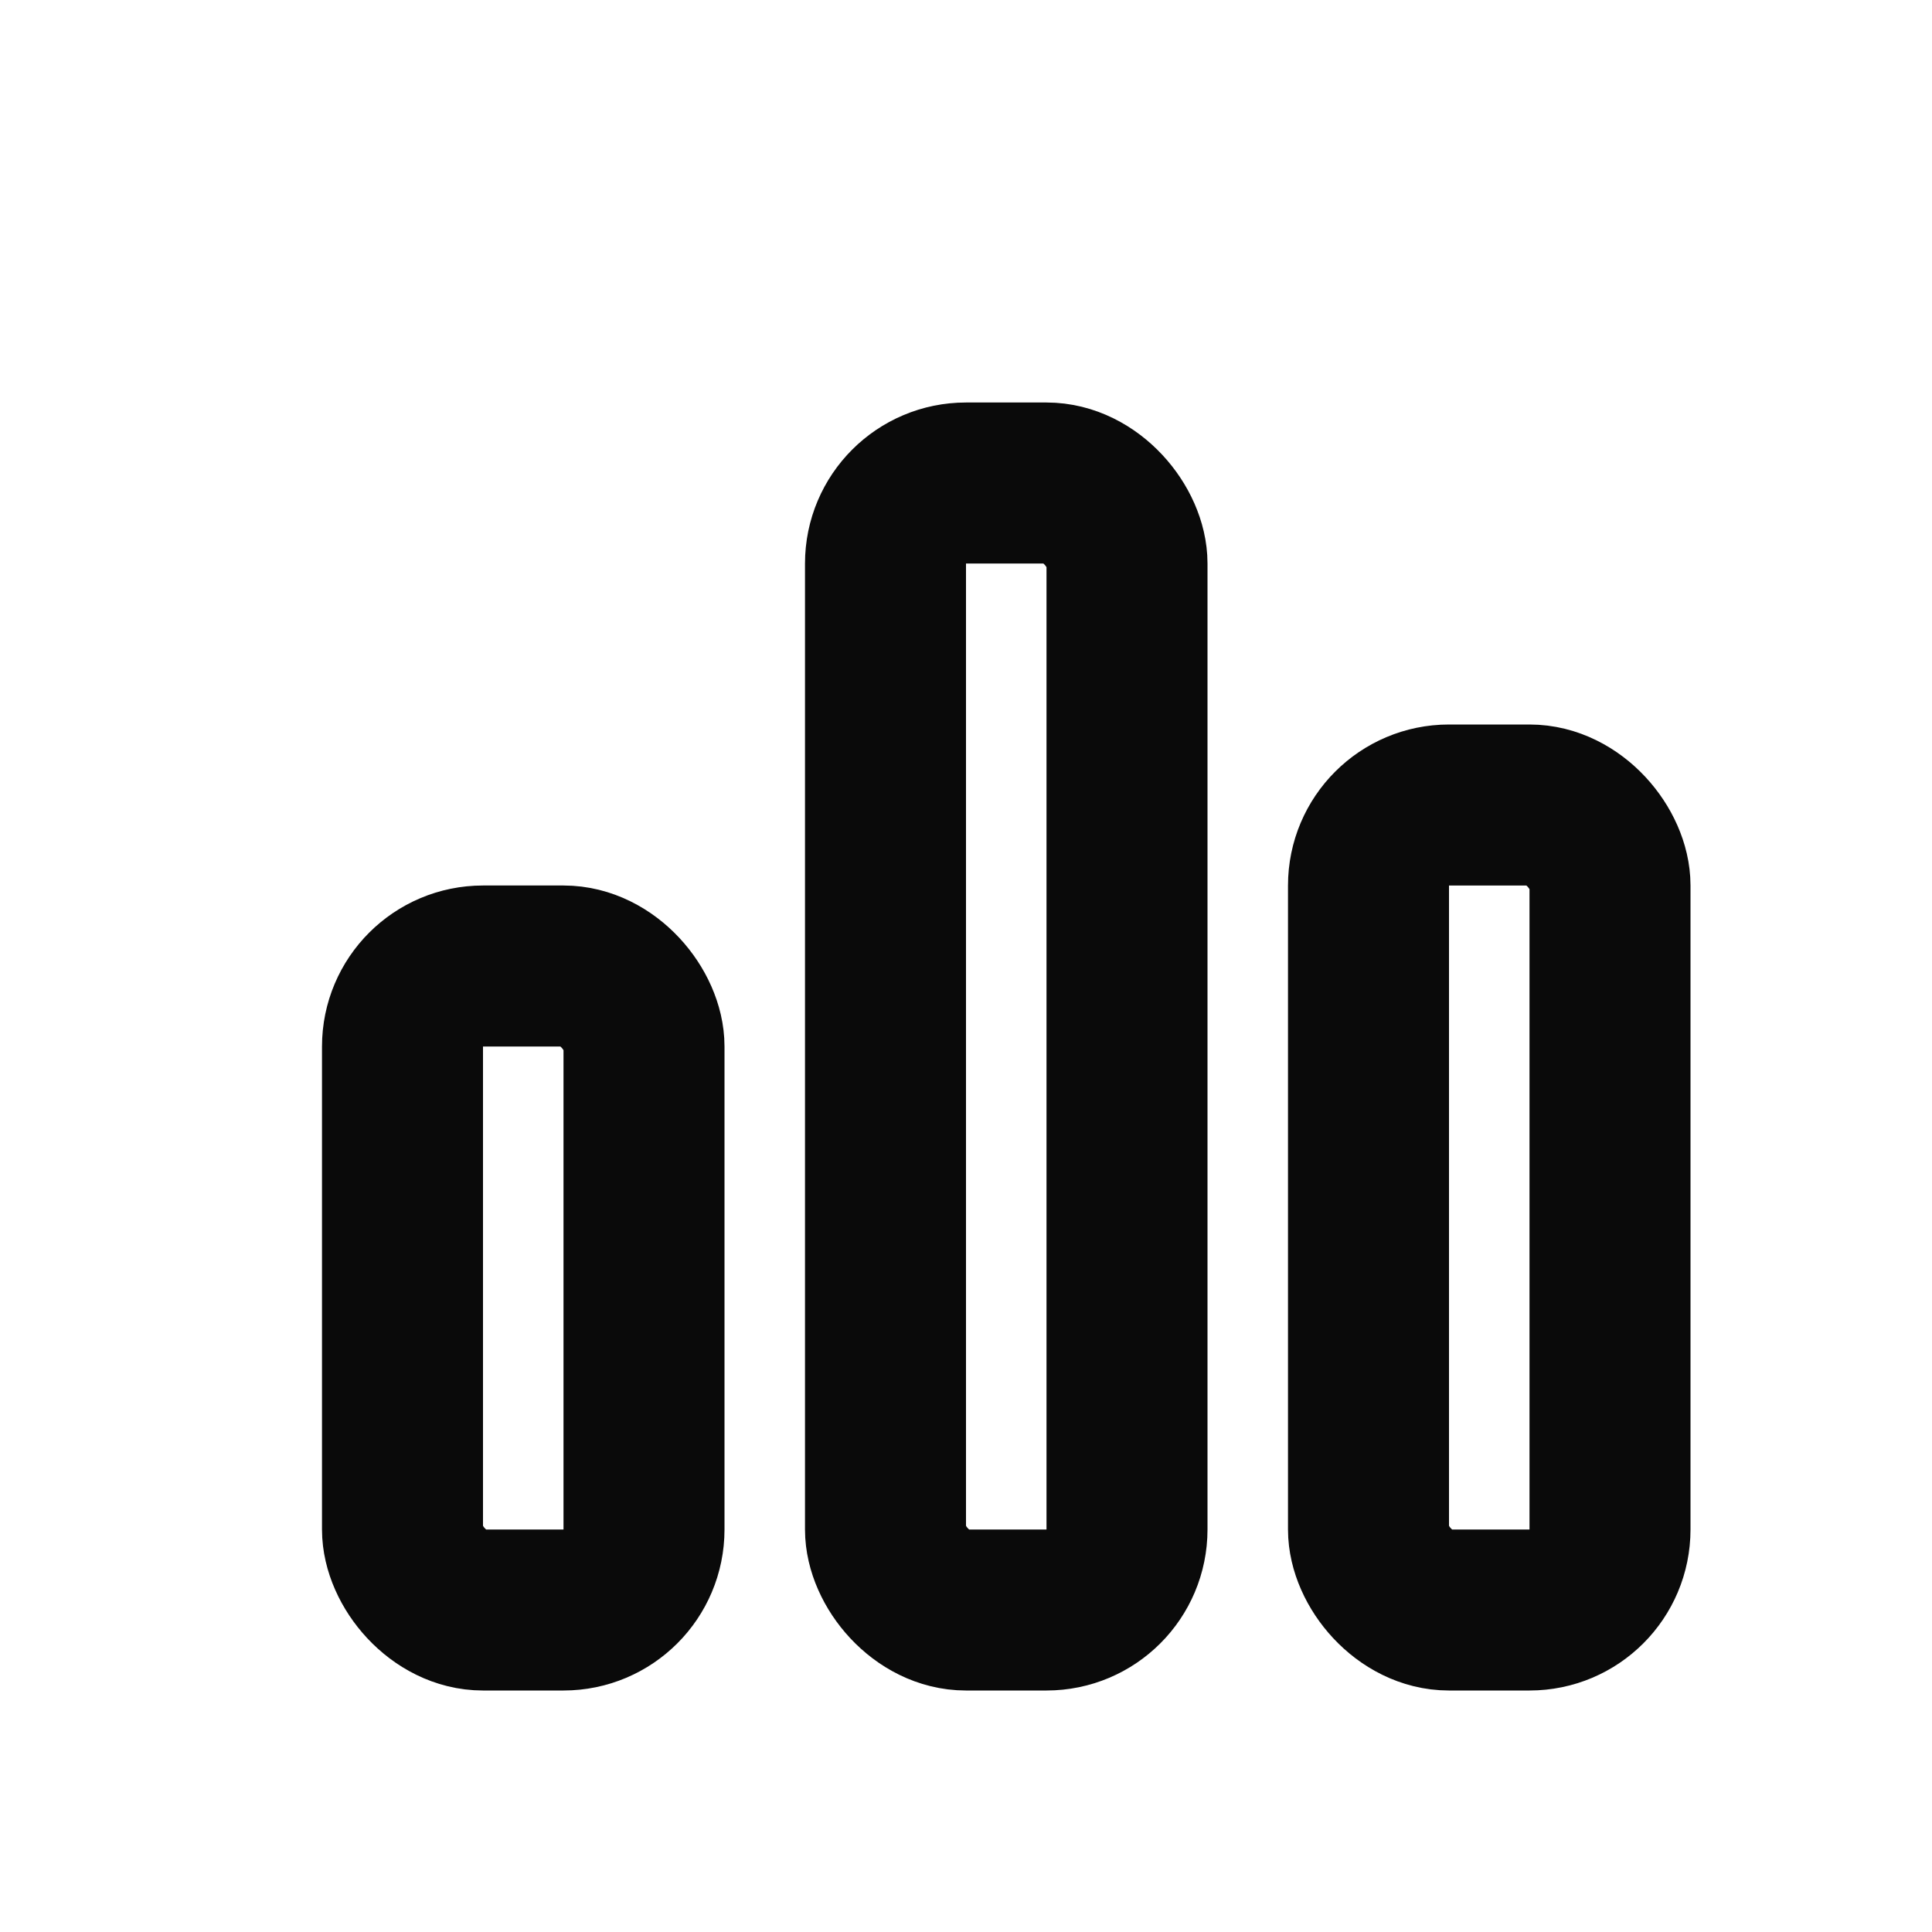 <svg xmlns="http://www.w3.org/2000/svg" viewBox="0 0 24 24"><rect width="3" height="8" x="5" y="12" fill="none" stroke="#000" stroke-linecap="round" stroke-linejoin="round" stroke-opacity=".96" stroke-width="2" rx="1"/><rect width="3" height="14" x="11" y="6" fill="none" stroke="#000" stroke-linecap="round" stroke-linejoin="round" stroke-opacity=".96" stroke-width="2" rx="1"/><rect width="3" height="10" x="17" y="10" fill="none" stroke="#000" stroke-linecap="round" stroke-linejoin="round" stroke-opacity=".96" stroke-width="2" rx="1"/></svg>